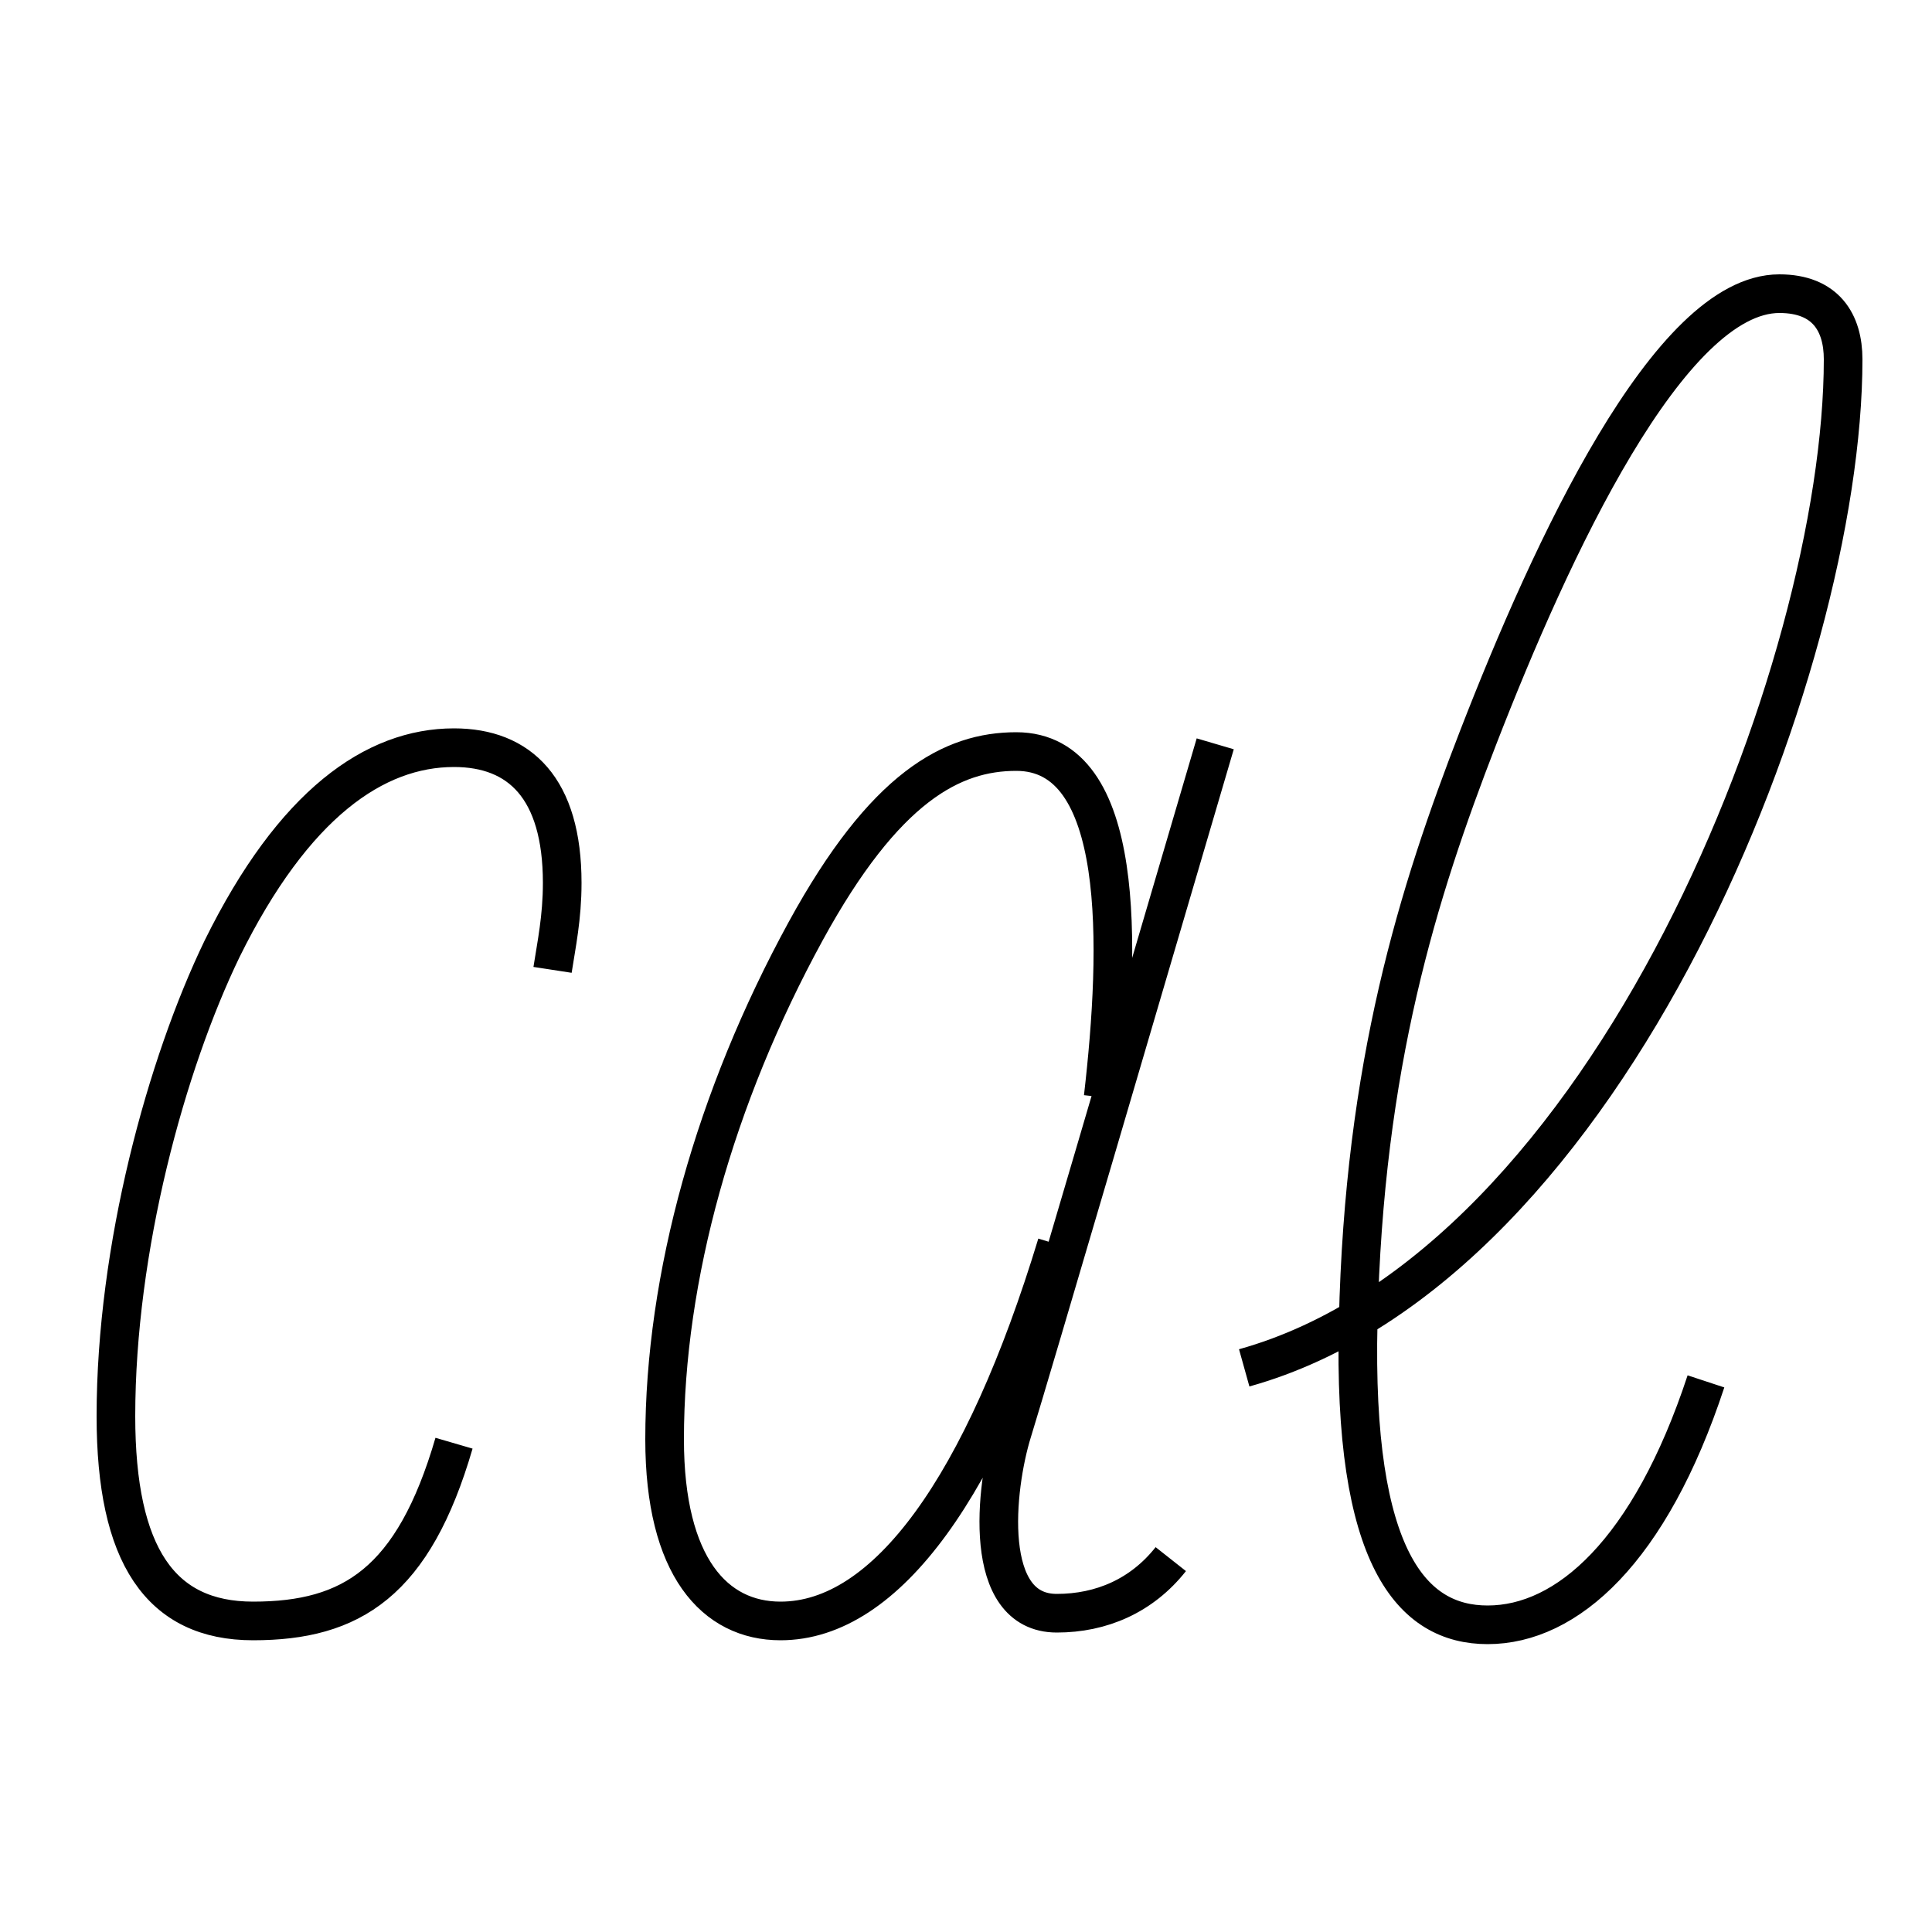 <?xml version='1.0' encoding='utf8'?>
<svg viewBox="0.0 -6.0 50.0 50.0" version="1.1" xmlns="http://www.w3.org/2000/svg">
<rect x="0.0" y="-6.0" width="50.0" height="50.0" fill="#808080" stroke="none"/>
<rect x="-1000" y="-1000" width="2000" height="2000" stroke="white" fill="white"/>
<g style="fill:white;stroke:#000000;  stroke-width:1">
<path d="M 32.2 -8.6 C 41.7 -11.25 47.7 -26.75 47.7 -34.7 C 47.7 -35.65 47.25 -36.4 46.05 -36.4 C 43.2 -36.4 40.15 -29.8 38.25 -24.9 C 36.7 -20.9 35.3 -16.45 35.15 -9.8 C 35.0 -3.65 36.55 -1.95 38.5 -1.95 C 40.55 -1.95 42.7 -3.85 44.15 -8.25 M 14.3 -18.9 C 14.4 -19.55 14.55 -20.25 14.55 -21.15 C 14.55 -23.6 13.45 -24.65 11.75 -24.65 C 9.7 -24.65 7.6 -23.2 5.75 -19.45 C 4.3 -16.45 3.0 -11.7 3.0 -7.35 C 3.0 -3.75 4.15 -2.05 6.55 -2.05 C 9.1 -2.05 10.7 -3.05 11.75 -6.65 M 31.45 -24.75 C 29.7 -18.8 26.65 -8.4 26.2 -6.95 C 25.75 -5.5 25.4 -2.25 27.35 -2.25 C 28.5 -2.25 29.55 -2.7 30.3 -3.65 M 28.55 -15.6 C 29.0 -19.5 29.15 -24.55 26.3 -24.55 C 24.65 -24.55 22.9 -23.65 20.85 -19.9 C 18.5 -15.6 17.2 -10.95 17.2 -6.75 C 17.2 -3.45 18.5 -2.05 20.2 -2.05 C 22.95 -2.05 25.45 -5.55 27.35 -11.8" transform="translate(0.0 38.0)" />
</g>
</svg>